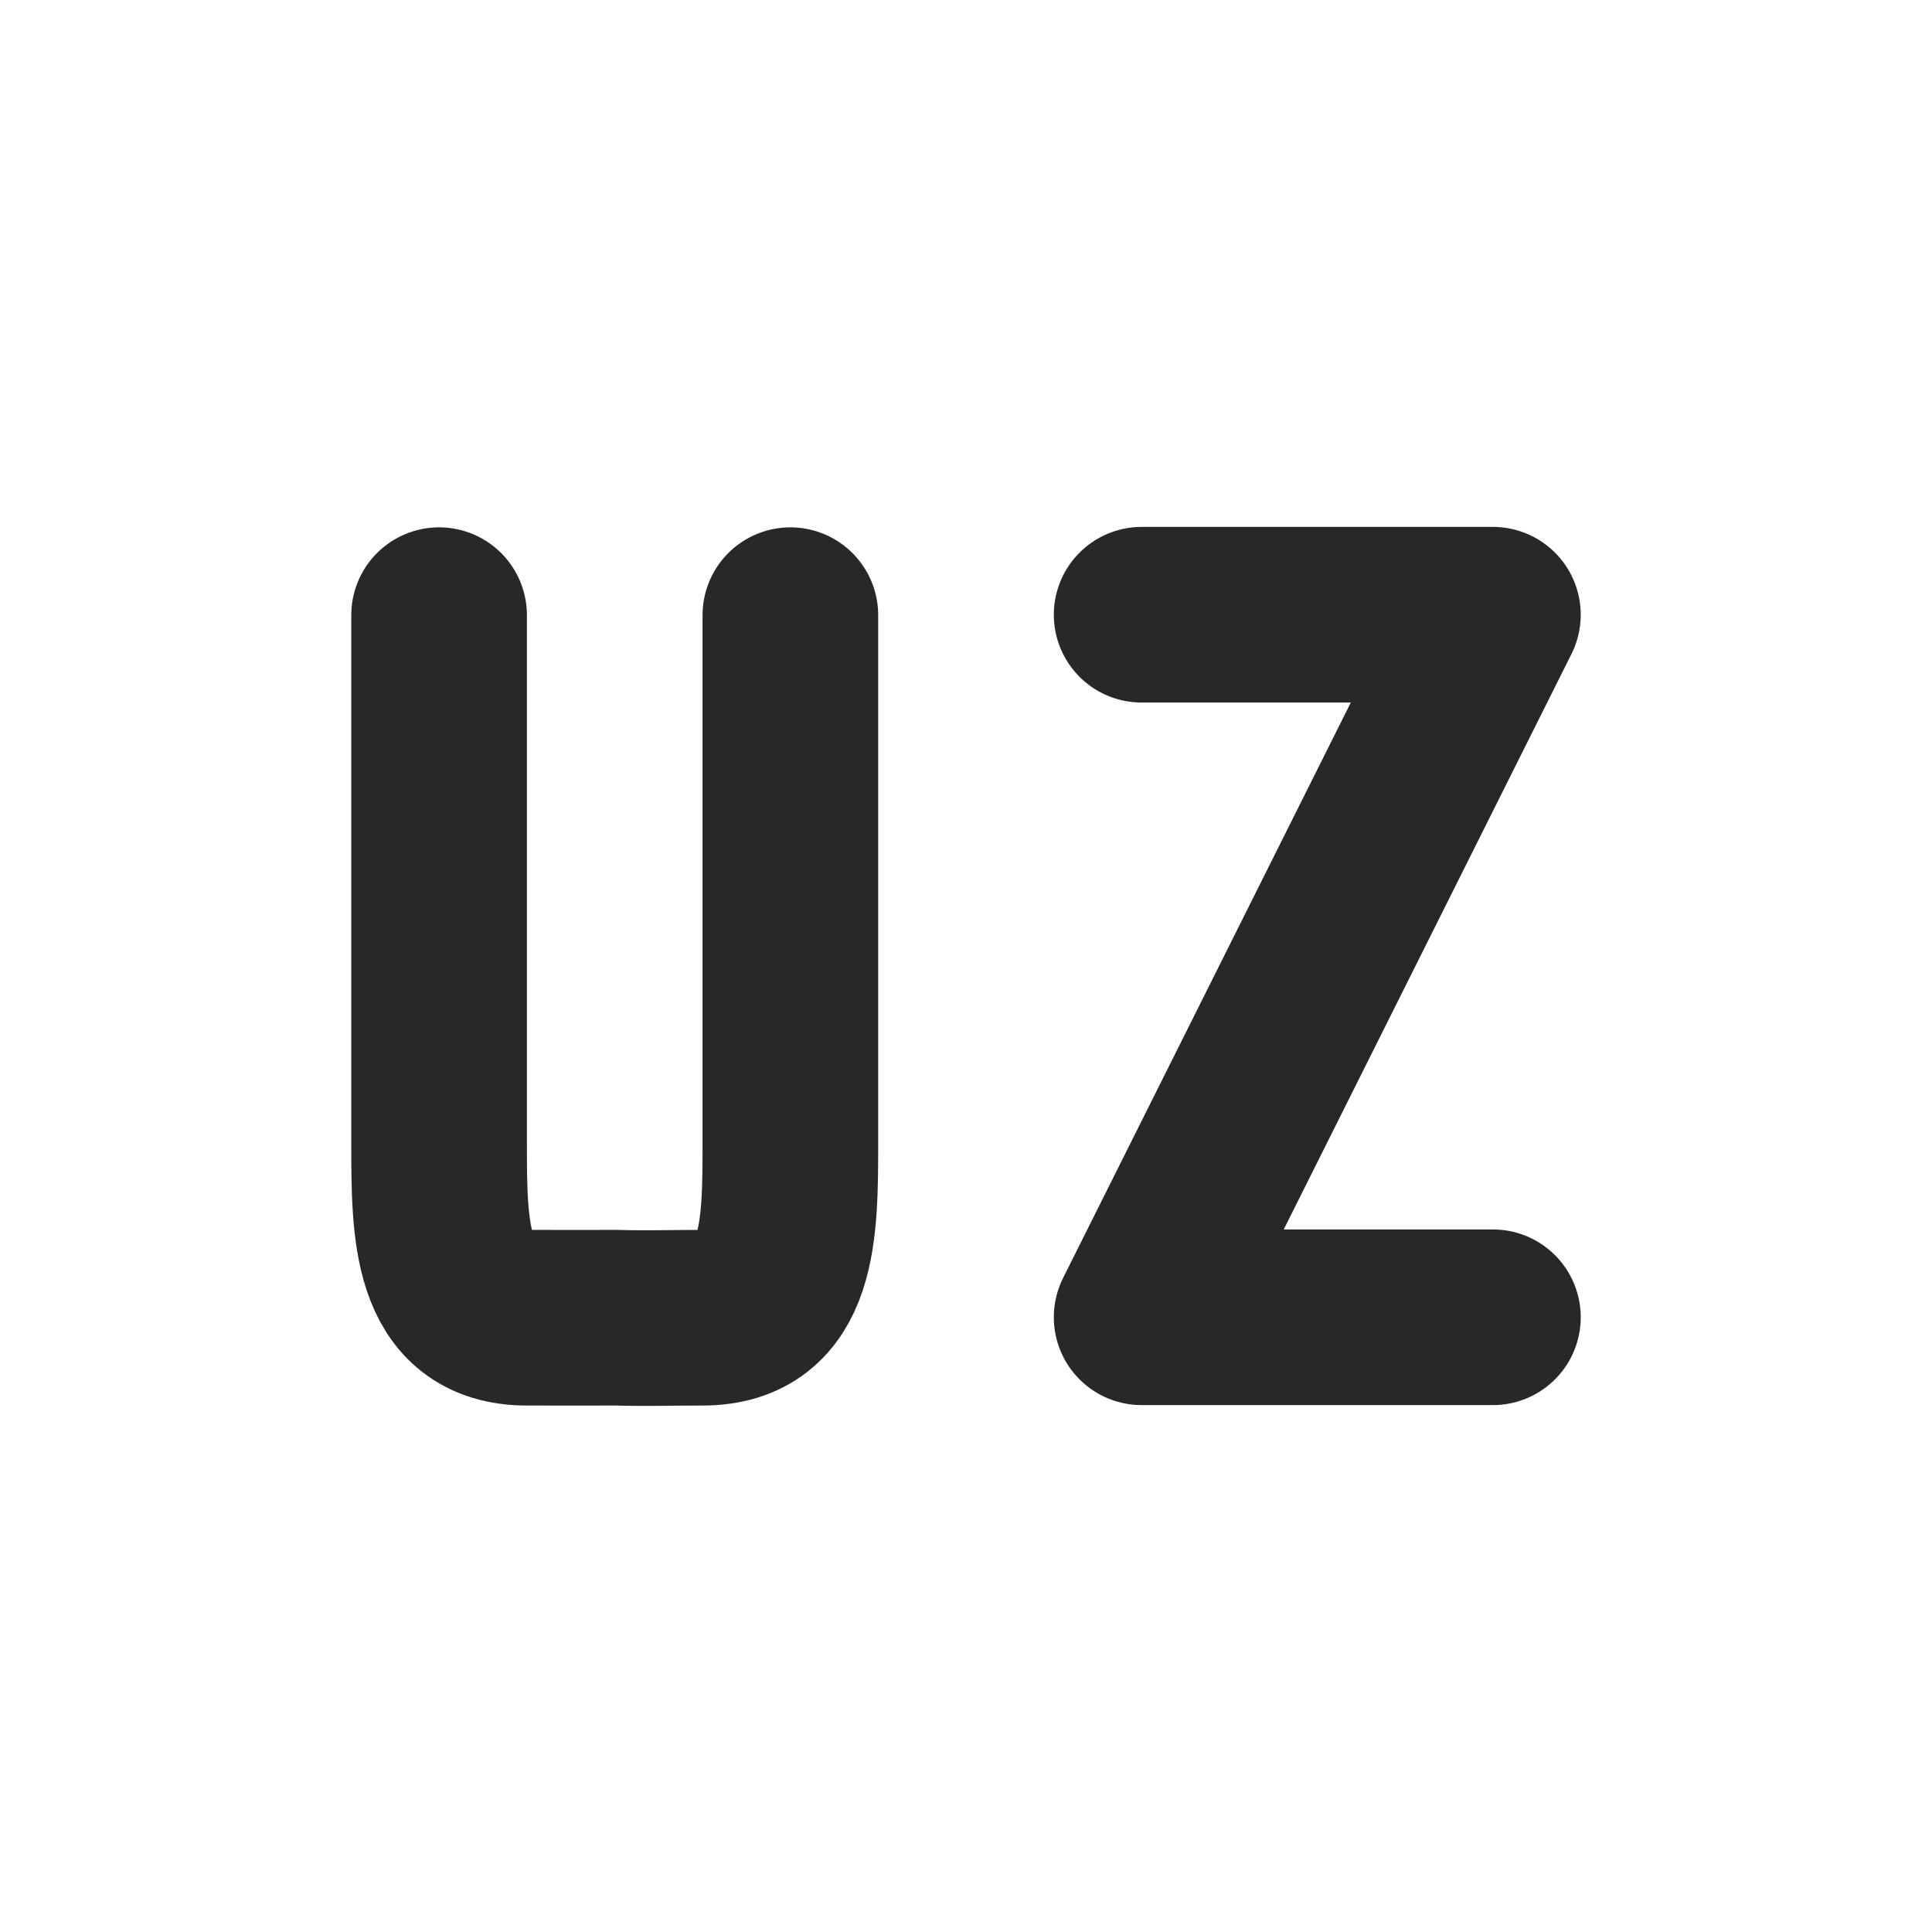 <svg width="22" height="22" version="1.1" xmlns="http://www.w3.org/2000/svg">
  <defs>
    <style id="current-color-scheme" type="text/css">.ColorScheme-Text { color:#282828; } .ColorScheme-Highlight { color:#458588; } .ColorScheme-NeutralText { color:#fe8019; } .ColorScheme-PositiveText { color:#689d6a; } .ColorScheme-NegativeText { color:#fb4934; }</style>
  </defs>
  <path class="ColorScheme-Text" d="m9 7.005-3.8e-6 6c0 1-3.8e-6 2-1 2-0.395 0-0.611 0.01-1-4.48e-4 -0.384 0.002-7.5e-6 4.48e-4 -1 4.48e-4 -1 0-1-1-1-2l3.8e-6 -6" fill="none" stroke="currentColor" stroke-linecap="round" stroke-linejoin="bevel" stroke-width="2"/>
  <path class="ColorScheme-Text" d="m13 7h4l-4 8h4v0" fill="none" stroke="currentColor" stroke-linecap="round" stroke-linejoin="round" stroke-width="2"/>
</svg>
